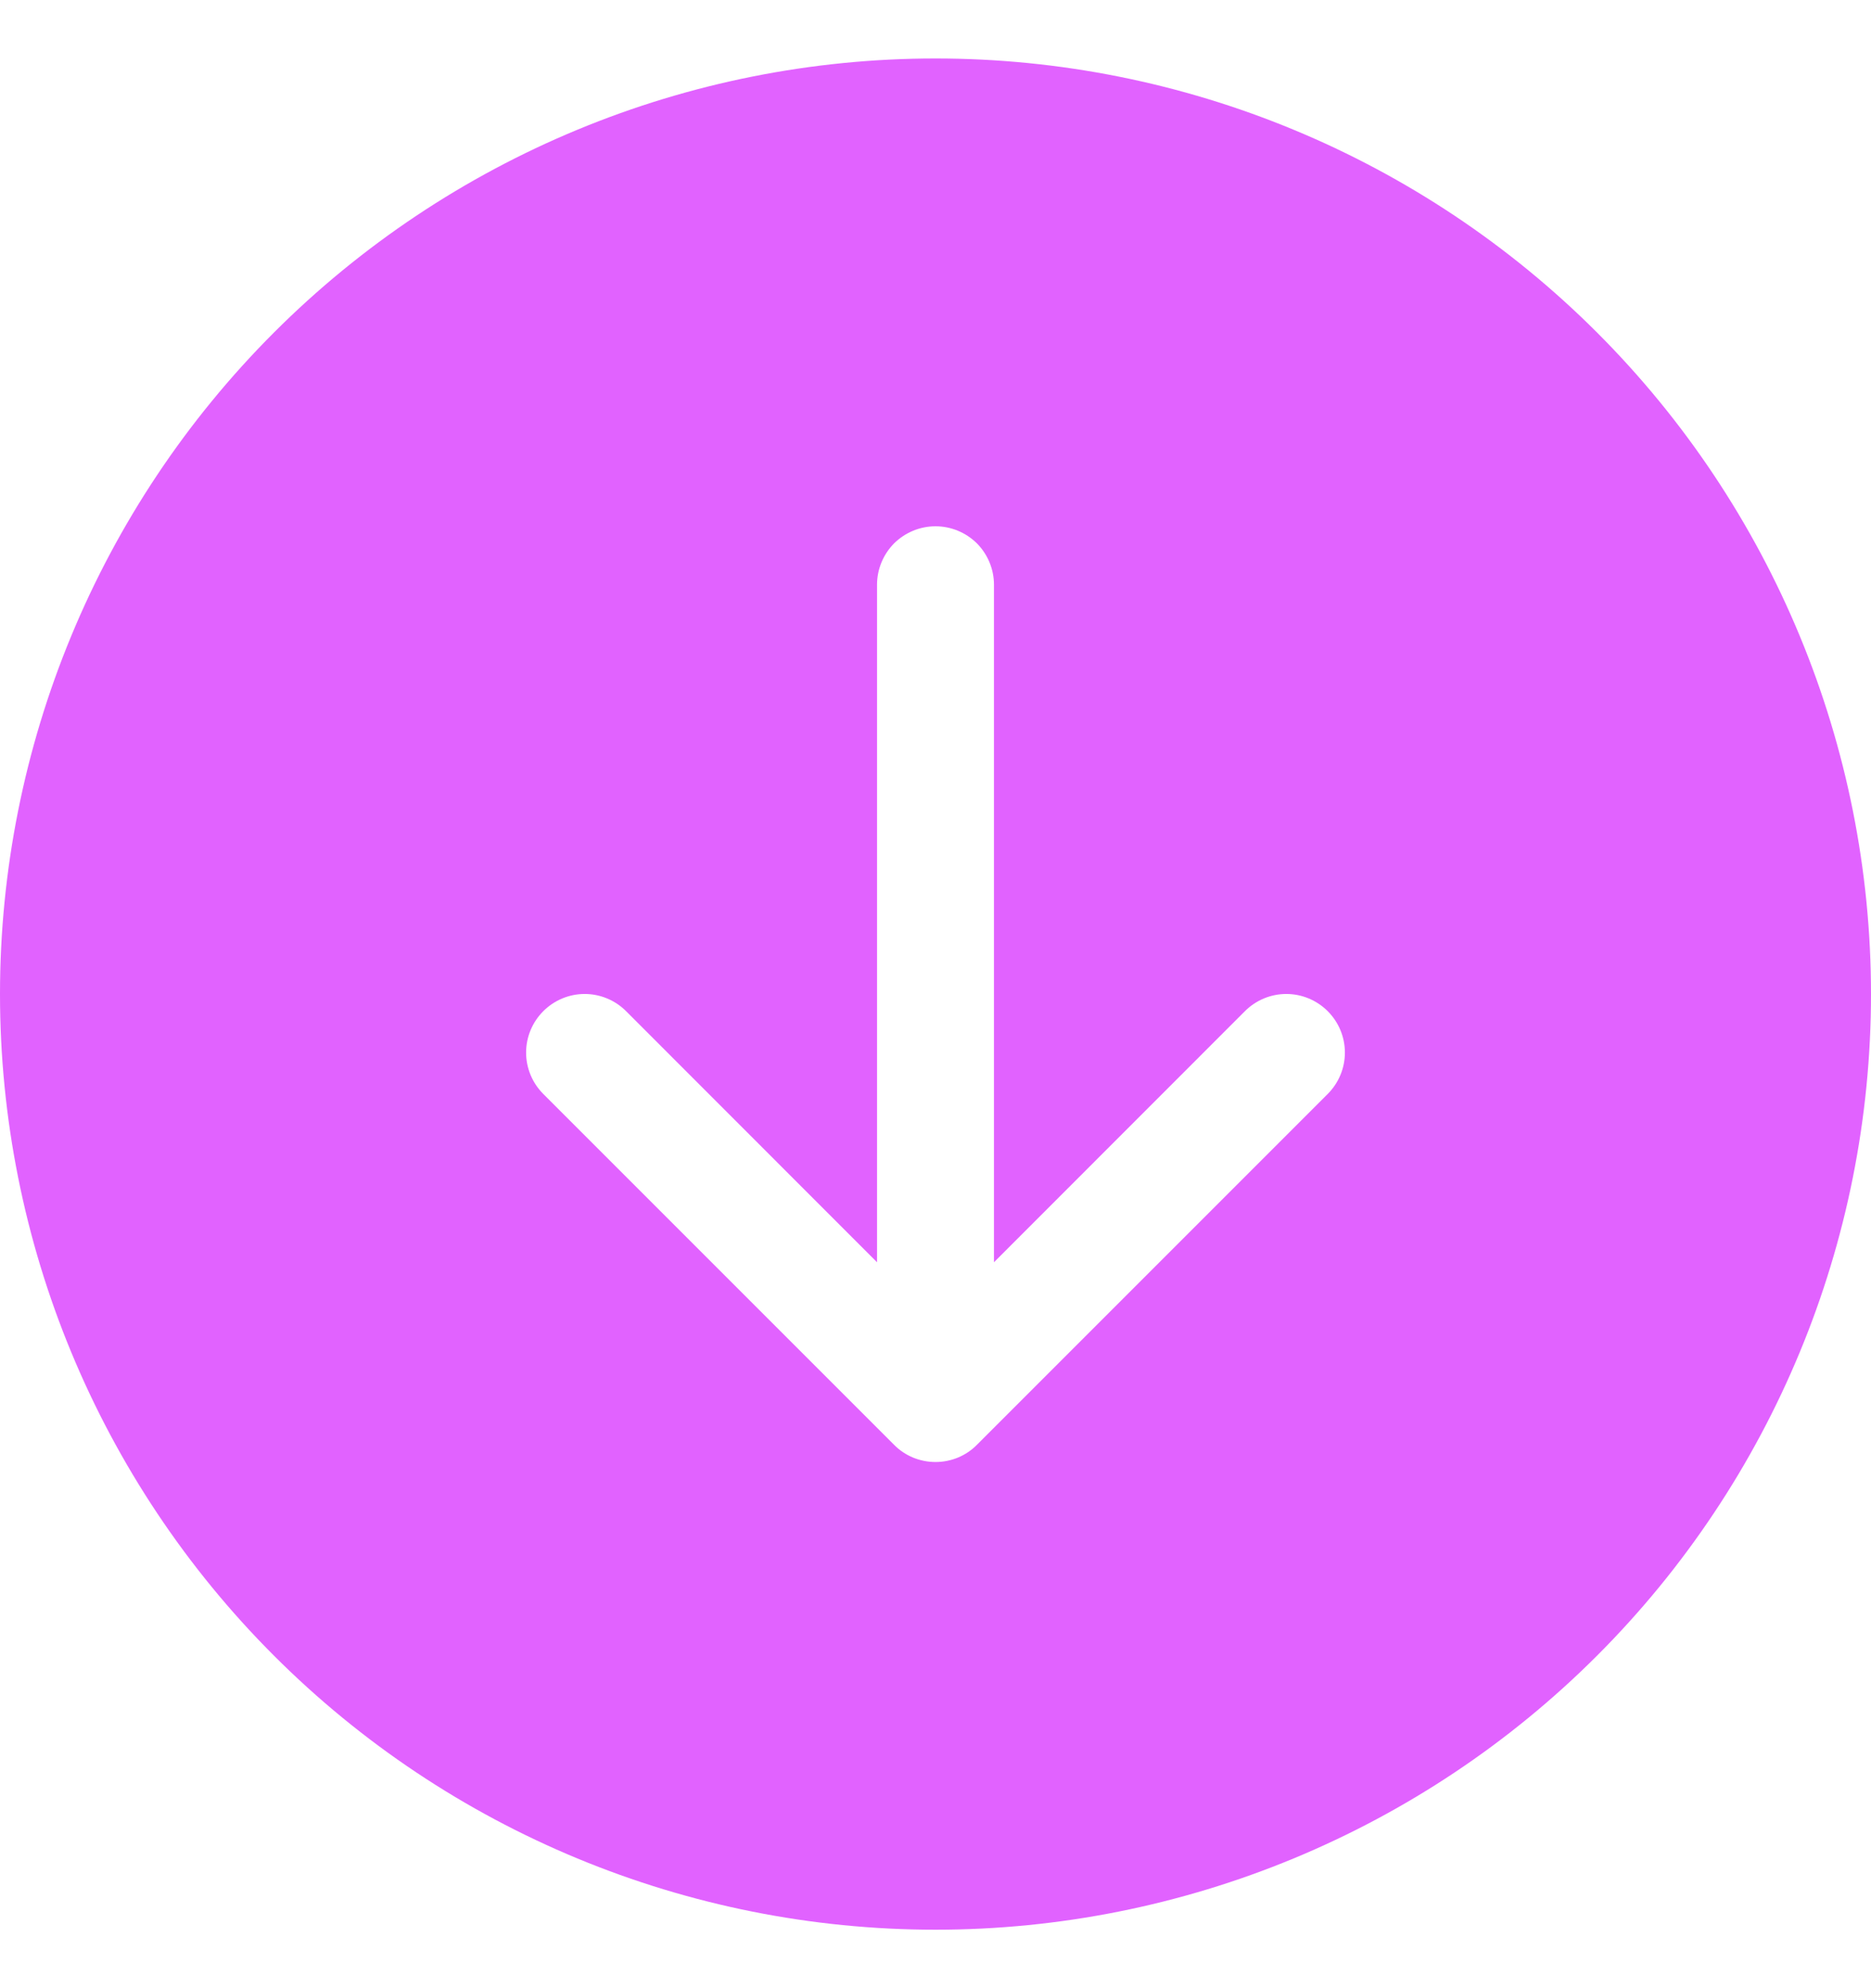 <svg width="16" height="17" viewBox="0 0 16 17" fill="none" xmlns="http://www.w3.org/2000/svg">
<g clip-path="url(#clip0_15_146)">
<path fill-rule="evenodd" clip-rule="evenodd" d="M16 8.5C16 6.378 15.157 4.343 13.657 2.843C12.157 1.343 10.122 0.5 8 0.5C5.878 0.5 3.843 1.343 2.343 2.843C0.843 4.343 0 6.378 0 8.5C0 10.622 0.843 12.657 2.343 14.157C3.843 15.657 5.878 16.5 8 16.5C10.122 16.5 12.157 15.657 13.657 14.157C15.157 12.657 16 10.622 16 8.5ZM8.5 5C8.5 4.867 8.447 4.74 8.354 4.646C8.26 4.553 8.133 4.5 8 4.5C7.867 4.5 7.74 4.553 7.646 4.646C7.553 4.74 7.5 4.867 7.5 5V10.793L5.354 8.646C5.26 8.552 5.133 8.499 5 8.499C4.867 8.499 4.74 8.552 4.646 8.646C4.552 8.74 4.499 8.867 4.499 9C4.499 9.133 4.552 9.26 4.646 9.354L7.646 12.354C7.692 12.401 7.748 12.438 7.808 12.463C7.869 12.488 7.934 12.501 8 12.501C8.066 12.501 8.131 12.488 8.192 12.463C8.252 12.438 8.308 12.401 8.354 12.354L11.354 9.354C11.448 9.26 11.501 9.133 11.501 9C11.501 8.867 11.448 8.74 11.354 8.646C11.26 8.552 11.133 8.499 11 8.499C10.867 8.499 10.74 8.552 10.646 8.646L8.5 10.793V5Z" fill="#E162FF"/>
</g>
<defs>
<clipPath id="clip0_15_146">
<rect width="16" height="16" fill="white" transform="matrix(1 0 0 -1 0 16.5)"/>
</clipPath>
</defs>
</svg>
